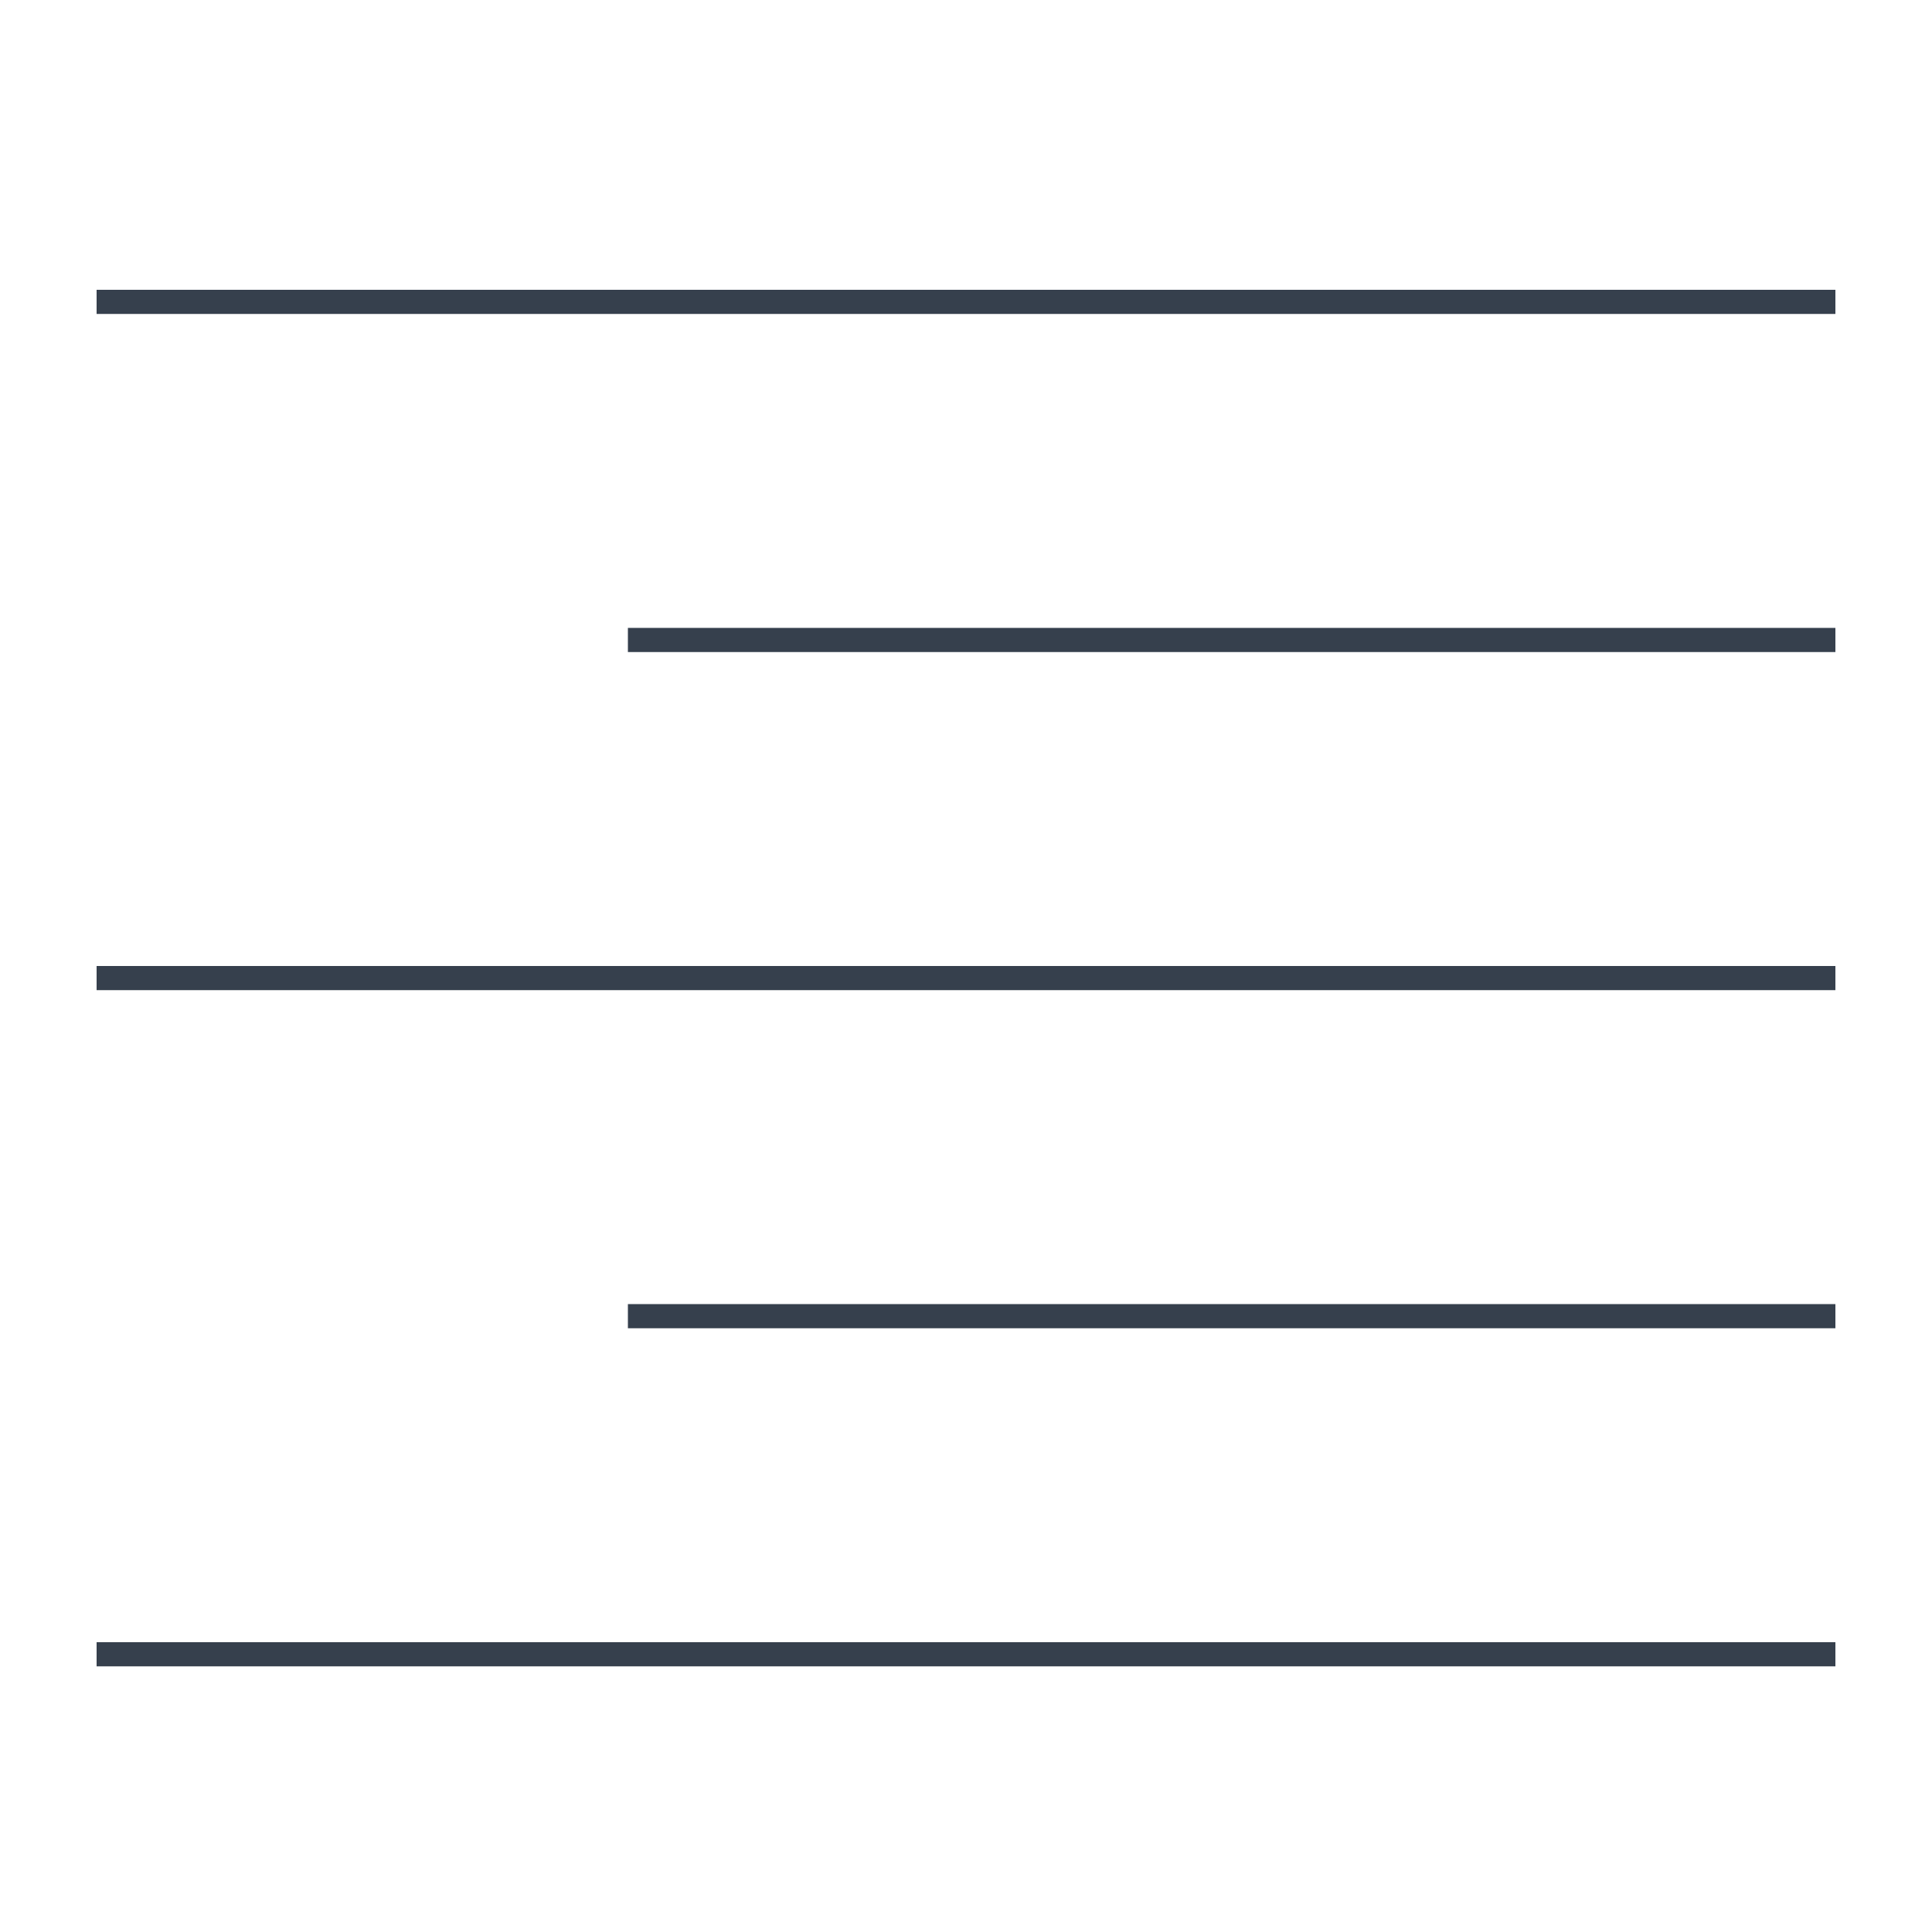 <svg version="1.1" xmlns="http://www.w3.org/2000/svg" xmlns:xlink="http://www.w3.org/1999/xlink" viewBox="0 0 80 80" style="enable-background:new 0 0 80 80;" xml:space="preserve">
    <rect x="4" y="12" style="fill:#36404D;" width="72" height="1"></rect>
    <rect x="4" y="40" style="fill:#36404D;" width="72" height="1"></rect>
    <rect x="4" y="68" style="fill:#36404D;" width="72" height="1"></rect>
    <rect x="26" y="26" style="fill:#36404D;" width="50" height="1"></rect>
    <rect x="26" y="54" style="fill:#36404D;" width="50" height="1"></rect>
</svg>